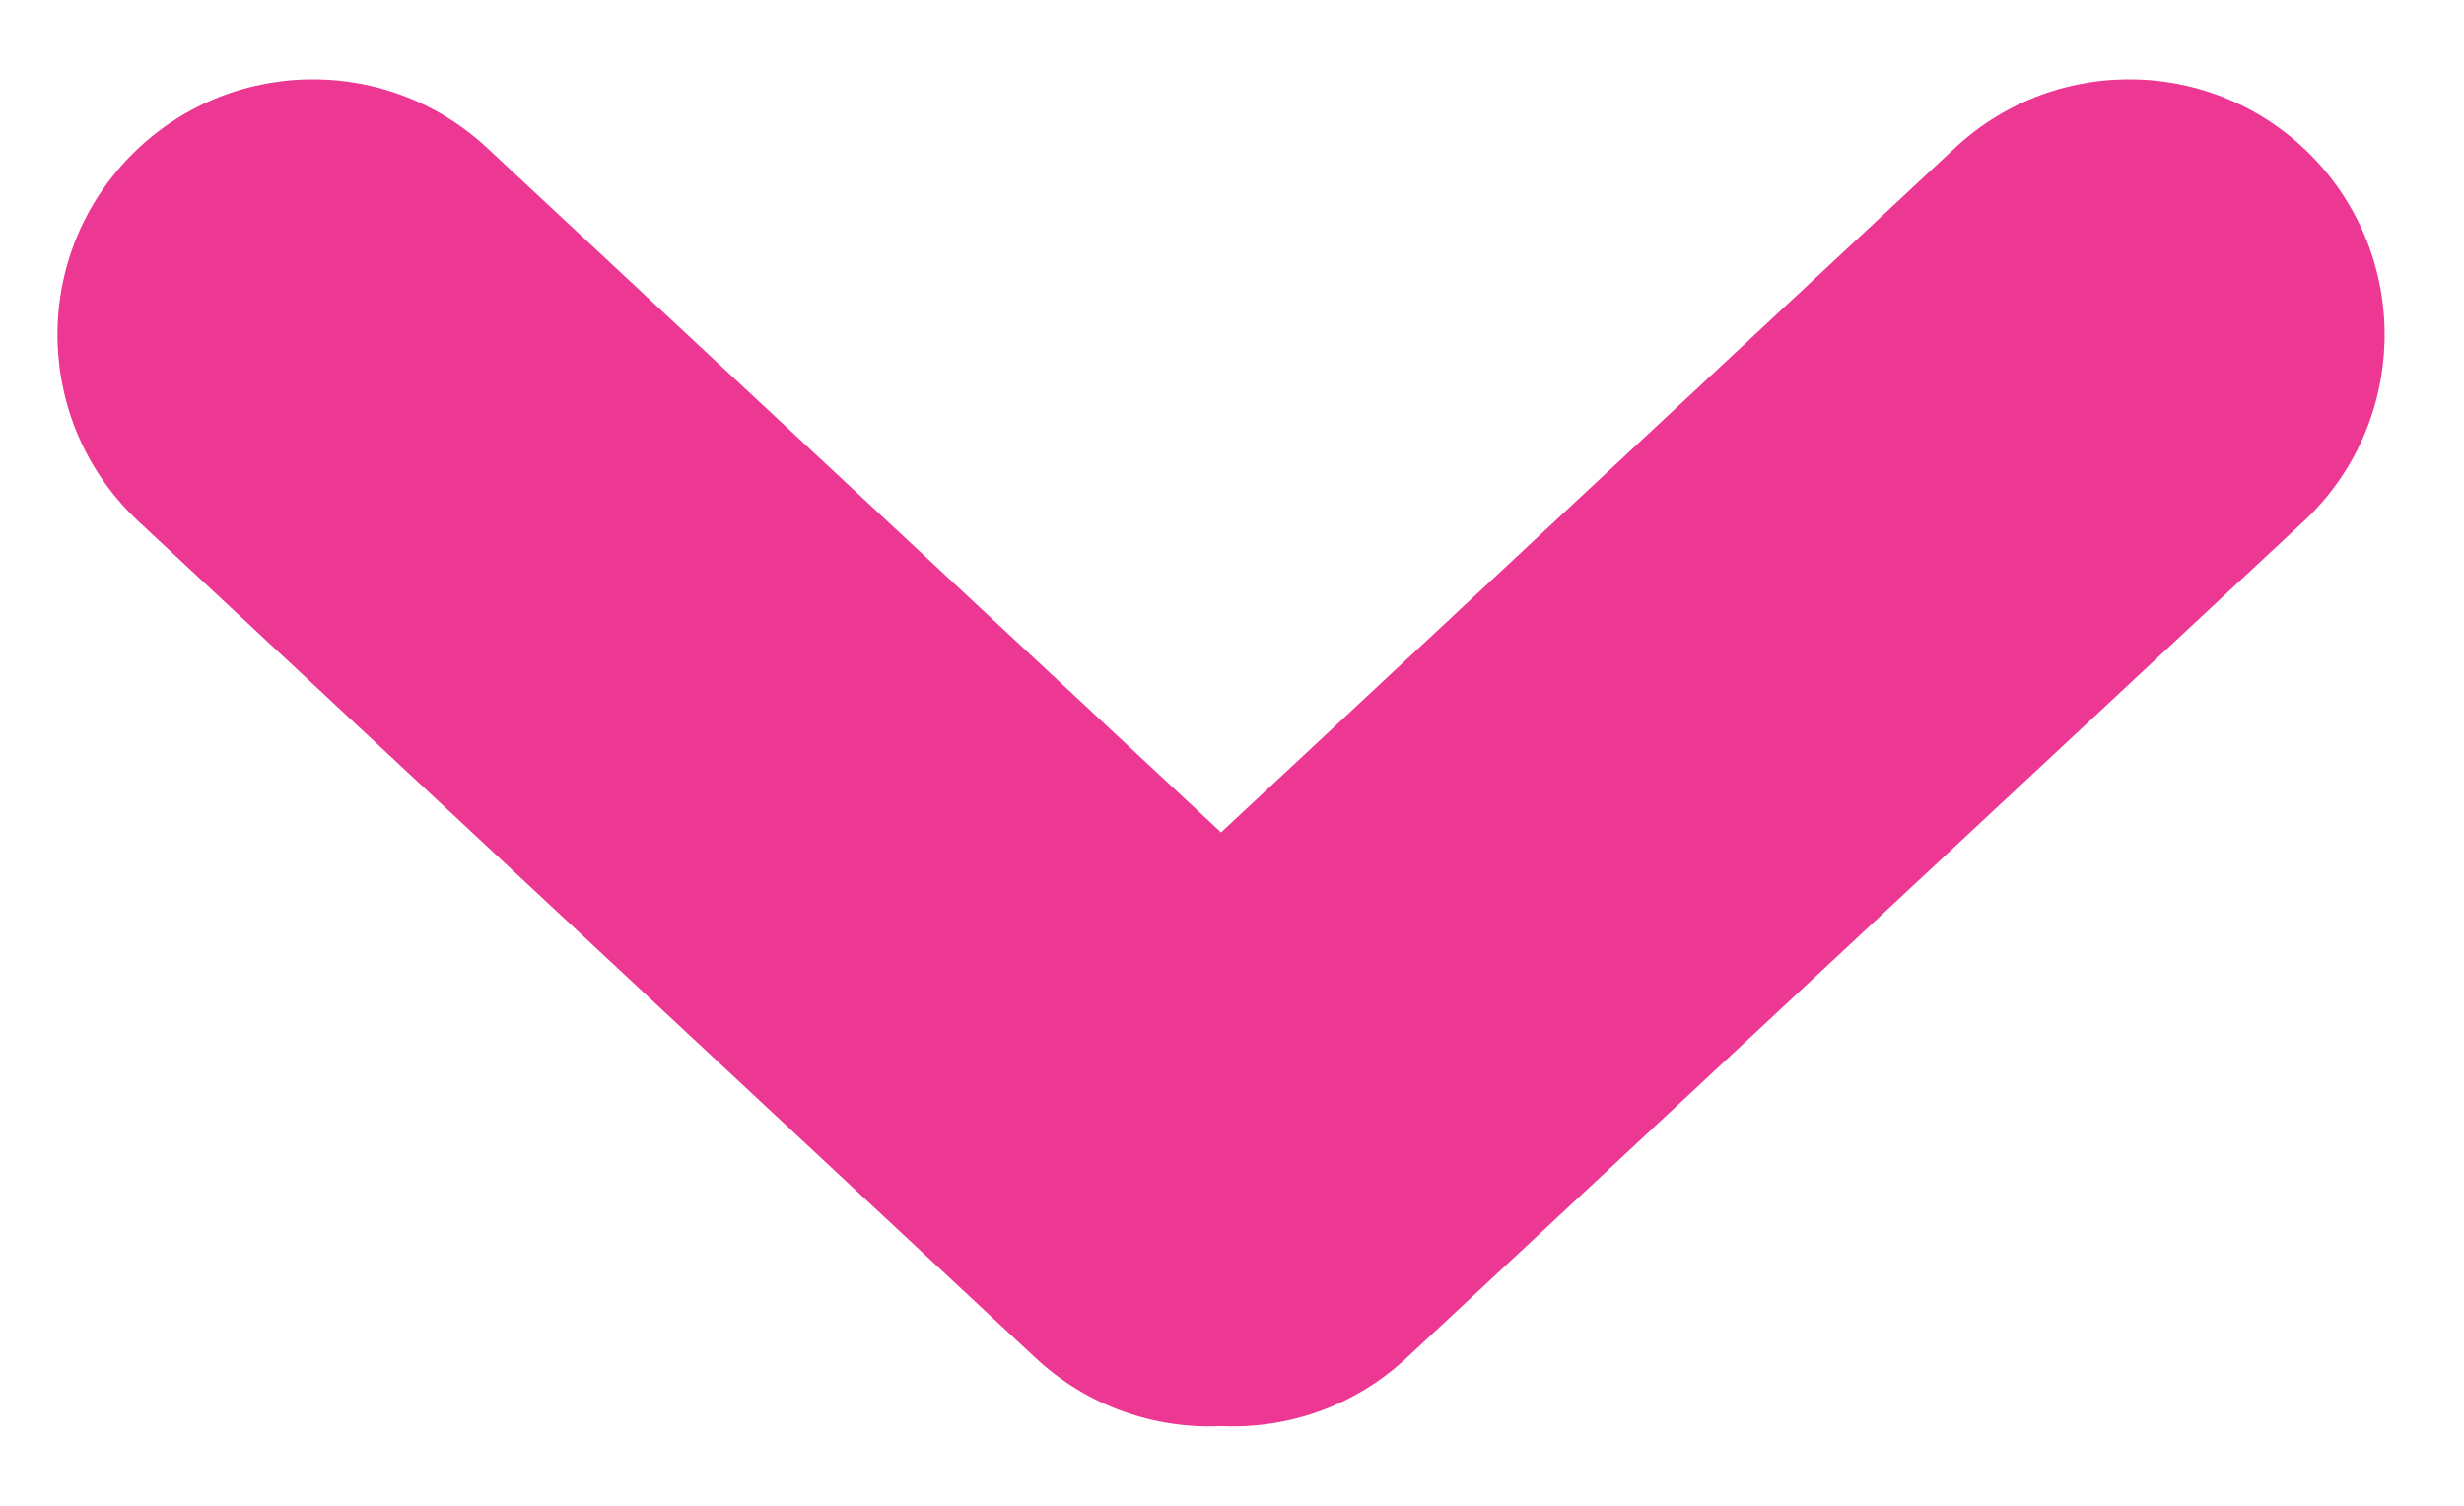 <?xml version="1.0" encoding="UTF-8"?>
<svg width="18px" height="11px" viewBox="0 0 18 11" version="1.1" xmlns="http://www.w3.org/2000/svg" xmlns:xlink="http://www.w3.org/1999/xlink">
    <title>Combined Shape</title>
    <g id="bank-switching-journey---desktop" stroke="none" stroke-width="1" fill="none" fill-rule="evenodd">
        <g id="SWITCHING-JOURNEY---active-user-Copy-17" transform="translate(-1173, -905)" fill="#EC3793">
            <path d="M1186.247,902.501 C1187.001,903.204 1187.042,904.385 1186.339,905.139 L1181.339,910.5 L1186.339,915.861 C1187.042,916.615 1187.001,917.796 1186.247,918.499 C1185.493,919.202 1184.313,919.16 1183.61,918.407 L1177.501,911.856 C1177.145,911.475 1176.98,910.983 1177.002,910.5 C1176.98,910.017 1177.145,909.526 1177.501,909.144 L1183.61,902.593 C1184.313,901.84 1185.493,901.798 1186.247,902.501 Z" id="Combined-Shape" transform="translate(1181.92, 910.5) rotate(-90) translate(-1181.92, -910.5) "></path>
        </g>
    </g>
</svg>